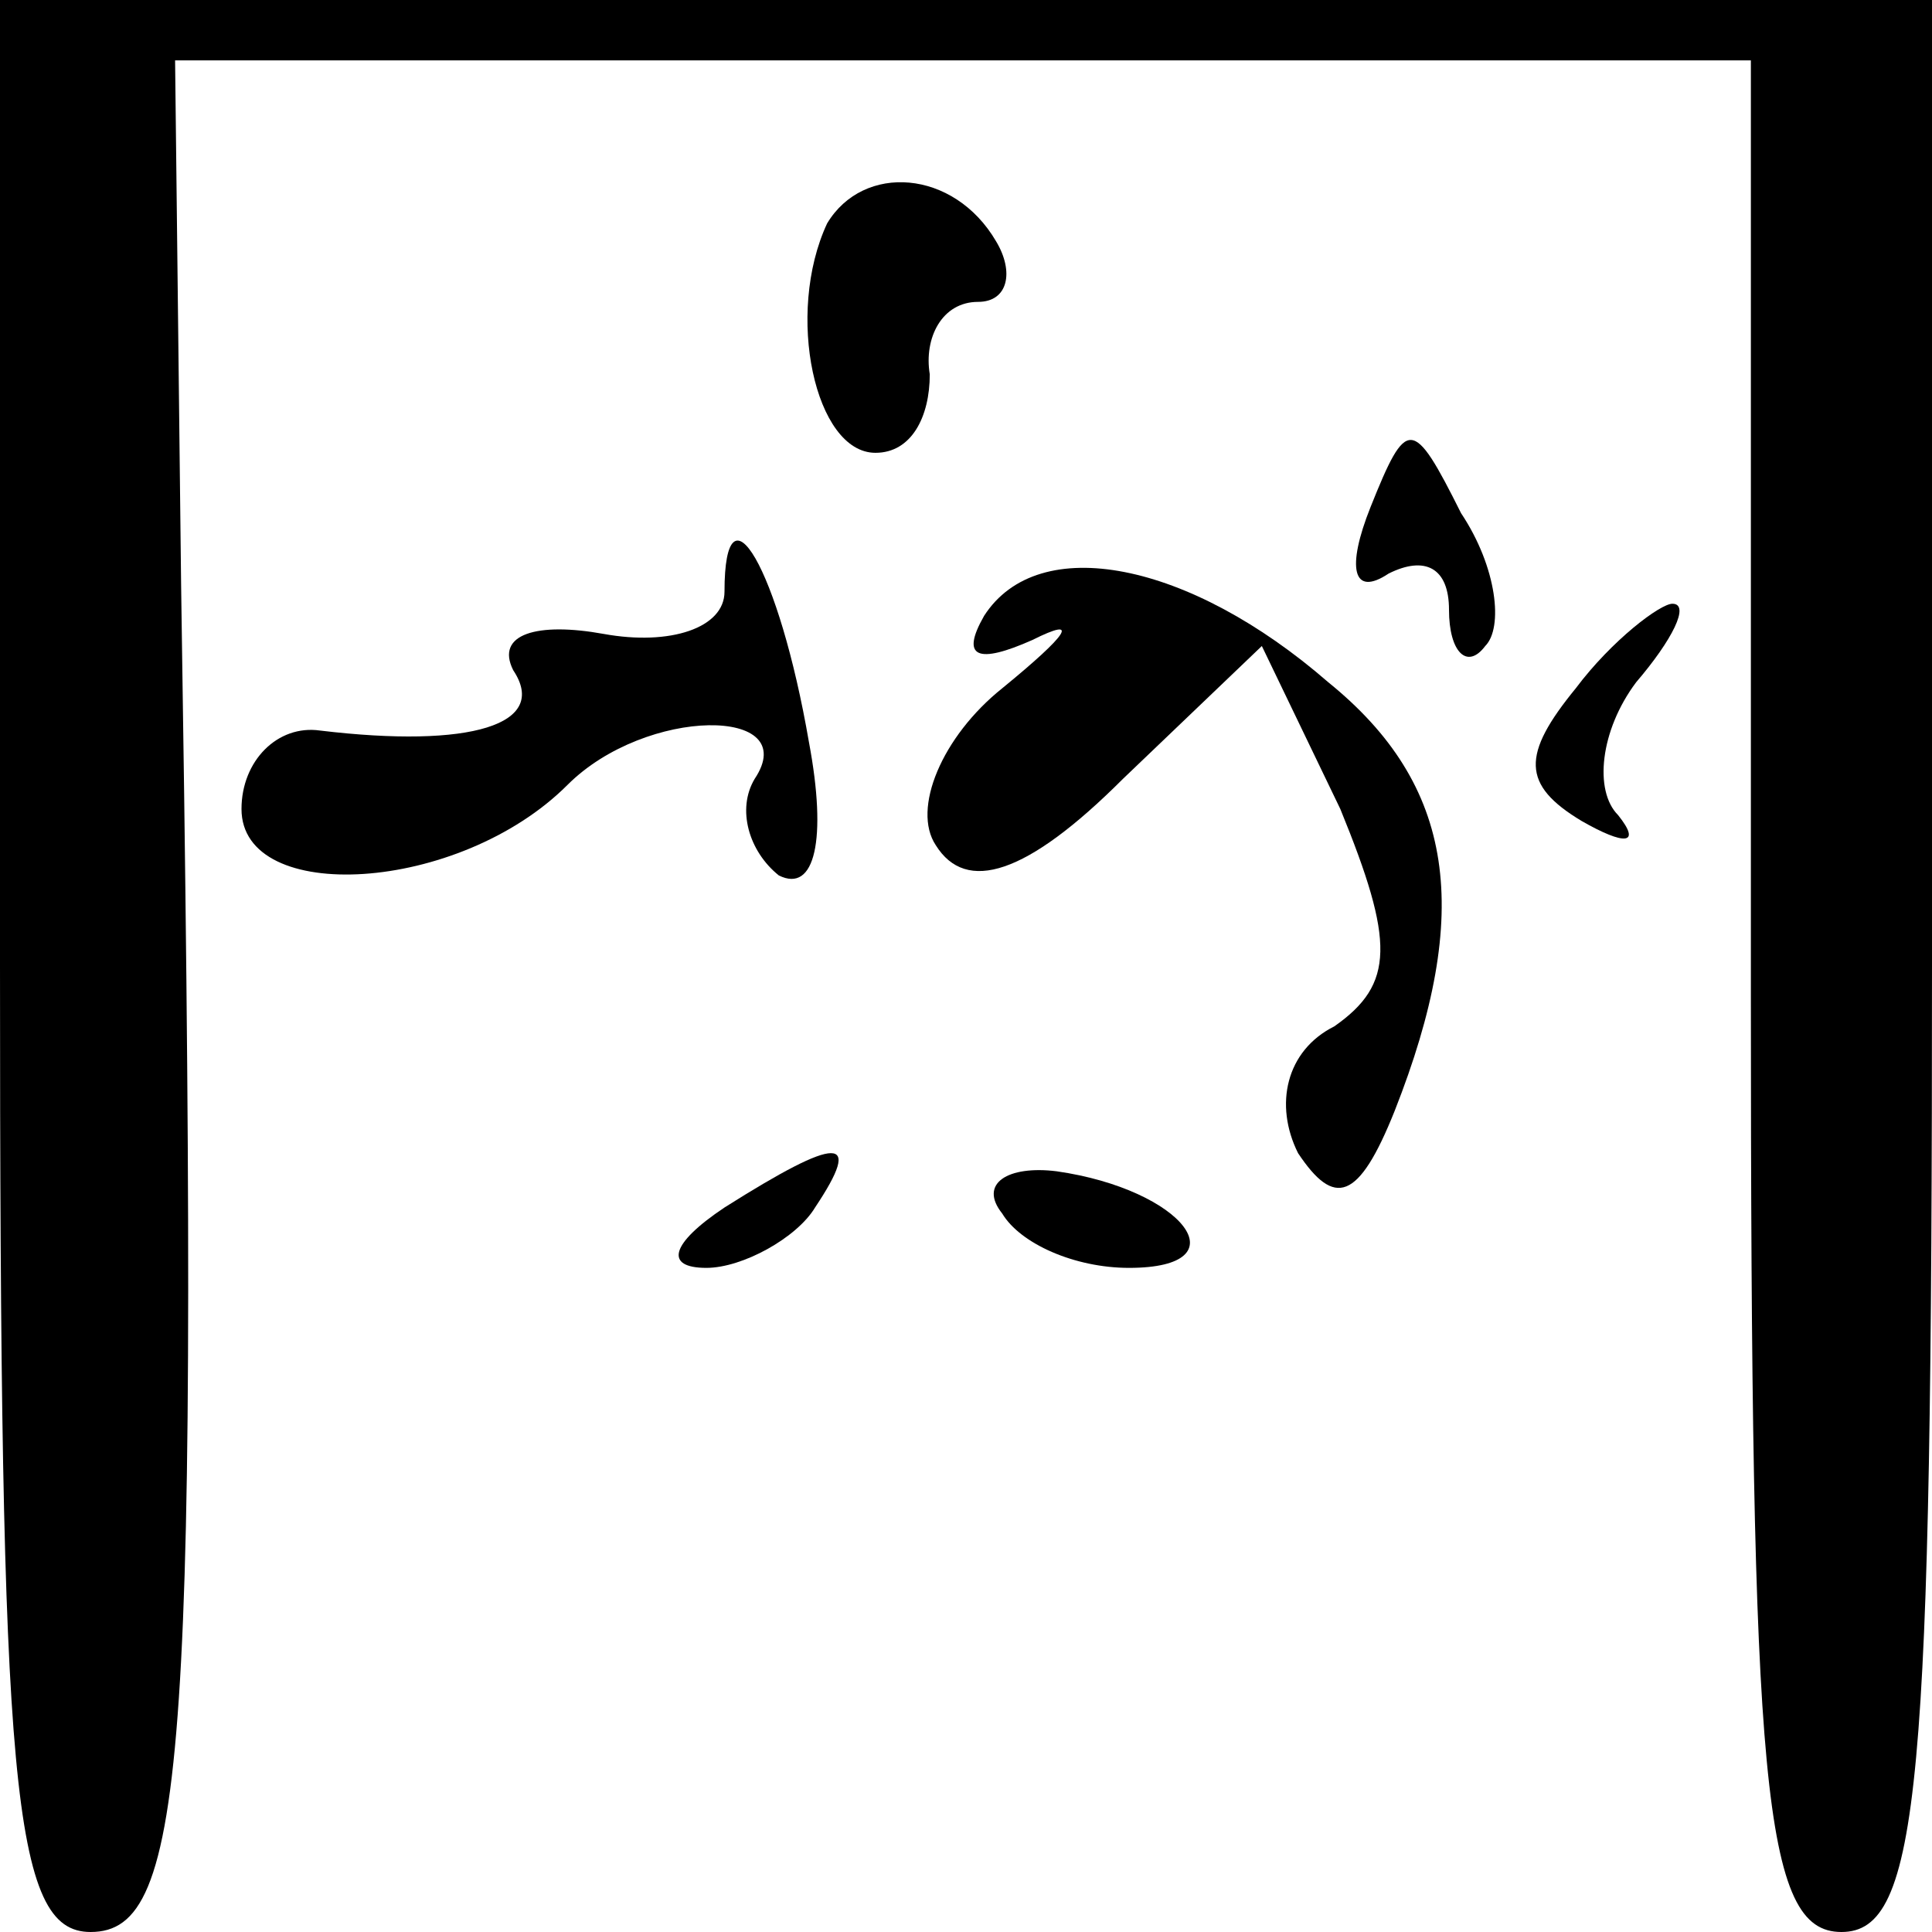 <?xml version="1.0" standalone="no"?>
<!DOCTYPE svg PUBLIC "-//W3C//DTD SVG 20010904//EN"
 "http://www.w3.org/TR/2001/REC-SVG-20010904/DTD/svg10.dtd">
<svg version="1.0" xmlns="http://www.w3.org/2000/svg"
 width="32pt" height="32pt" viewBox="0 0 32 32"
 preserveAspectRatio="xMidYMid meet">
<g transform="translate(0,32) scale(0.1,-0.1)"
fill="#000000" stroke="none">
<path fill="#000000" stroke="none" d="M0 160 c0 -136 2 -160 15 -160 16 0 18
29 15 223 l-1 87 130 0 131 0 0 -155 c0 -131 2 -155 15 -155 13 0 15 24 15
160 l0 160 -160 0 -160 0 0 -160z"/>
<path fill="#000000" stroke="none" d="M137 283 c-7 -15 -2 -38 8 -38 6 0 9 6
9 13 -1 6 2 12 8 12 5 0 6 5 3 10 -7 12 -22 13 -28 3z"/>
<path fill="#000000" stroke="none" d="M227 236 c-4 -10 -3 -15 3 -11 6 3 10
1 10 -6 0 -7 3 -10 6 -6 3 3 2 13 -4 22 -8 16 -9 16 -15 1z"/>
<path fill="#000000" stroke="none" d="M120 222 c0 -6 -9 -9 -20 -7 -11 2 -18
0 -15 -6 6 -9 -7 -13 -32 -10 -7 1 -13 -5 -13 -13 0 -16 36 -14 54 4 13 13 39
13 31 1 -3 -5 -1 -12 4 -16 6 -3 8 6 5 22 -5 29 -14 44 -14 25z"/>
<path fill="#000000" stroke="none" d="M163 218 c-4 -7 -1 -8 8 -4 8 4 6 1 -5
-8 -10 -8 -15 -20 -11 -26 5 -8 15 -5 31 11 l23 22 13 -27 c9 -22 9 -29 -1
-36 -8 -4 -10 -13 -6 -21 6 -9 10 -8 16 7 13 33 10 54 -11 71 -23 20 -48 25
-57 11z"/>
<path fill="#000000" stroke="none" d="M261 206 c-9 -11 -9 -16 1 -22 7 -4 10
-4 6 1 -4 4 -3 14 3 22 6 7 9 13 6 13 -2 0 -10 -6 -16 -14z"/>
<path fill="#000000" stroke="none" d="M120 120 c-9 -6 -10 -10 -3 -10 6 0 15
5 18 10 8 12 4 12 -15 0z"/>
<path fill="#000000" stroke="none" d="M166 119 c3 -5 12 -9 21 -9 19 0 9 13
-12 16 -8 1 -13 -2 -9 -7z"/>
</g>
</svg>
